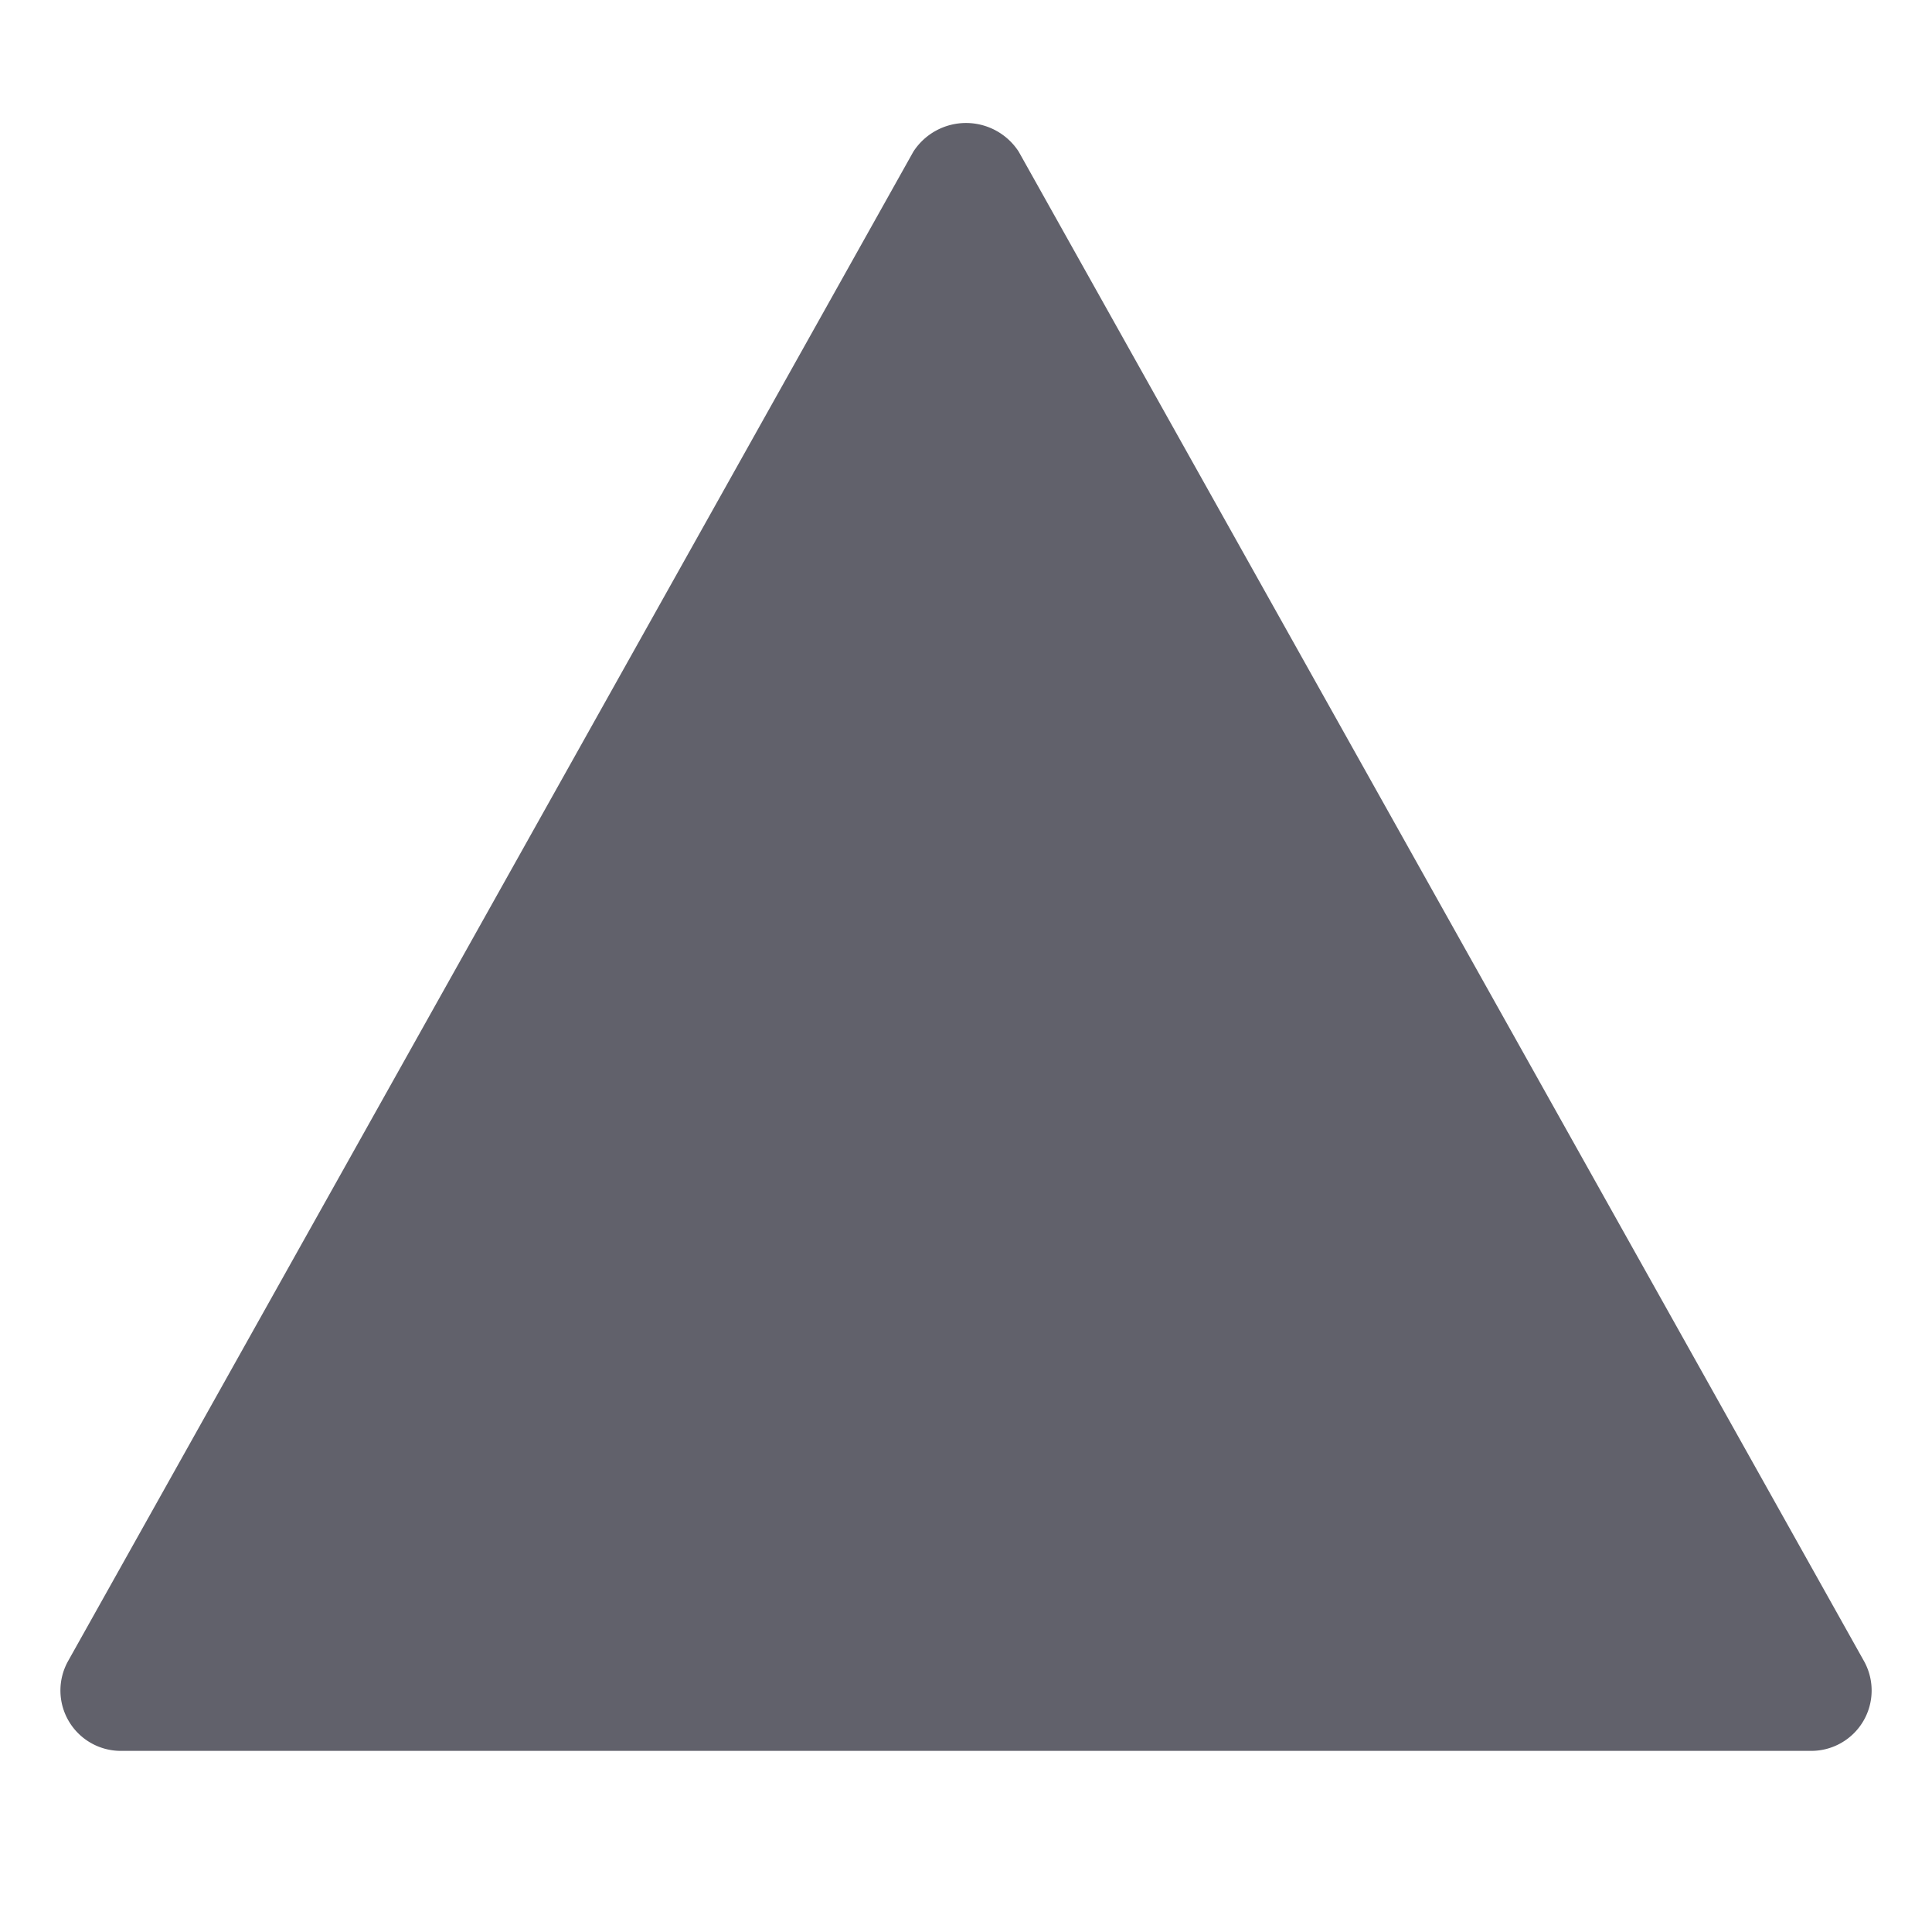 <svg xmlns="http://www.w3.org/2000/svg" height="32" width="32" viewBox="0 0 32 32"><title>shape triangle 2 4</title><g fill="#61616b" class="nc-icon-wrapper"><path d="M16.873,2.512a1.039,1.039,0,0,0-1.745,0l-14,25A1,1,0,0,0,2,29H30a1,1,0,0,0,.873-1.488Z" fill="#61616b"></path></g></svg>